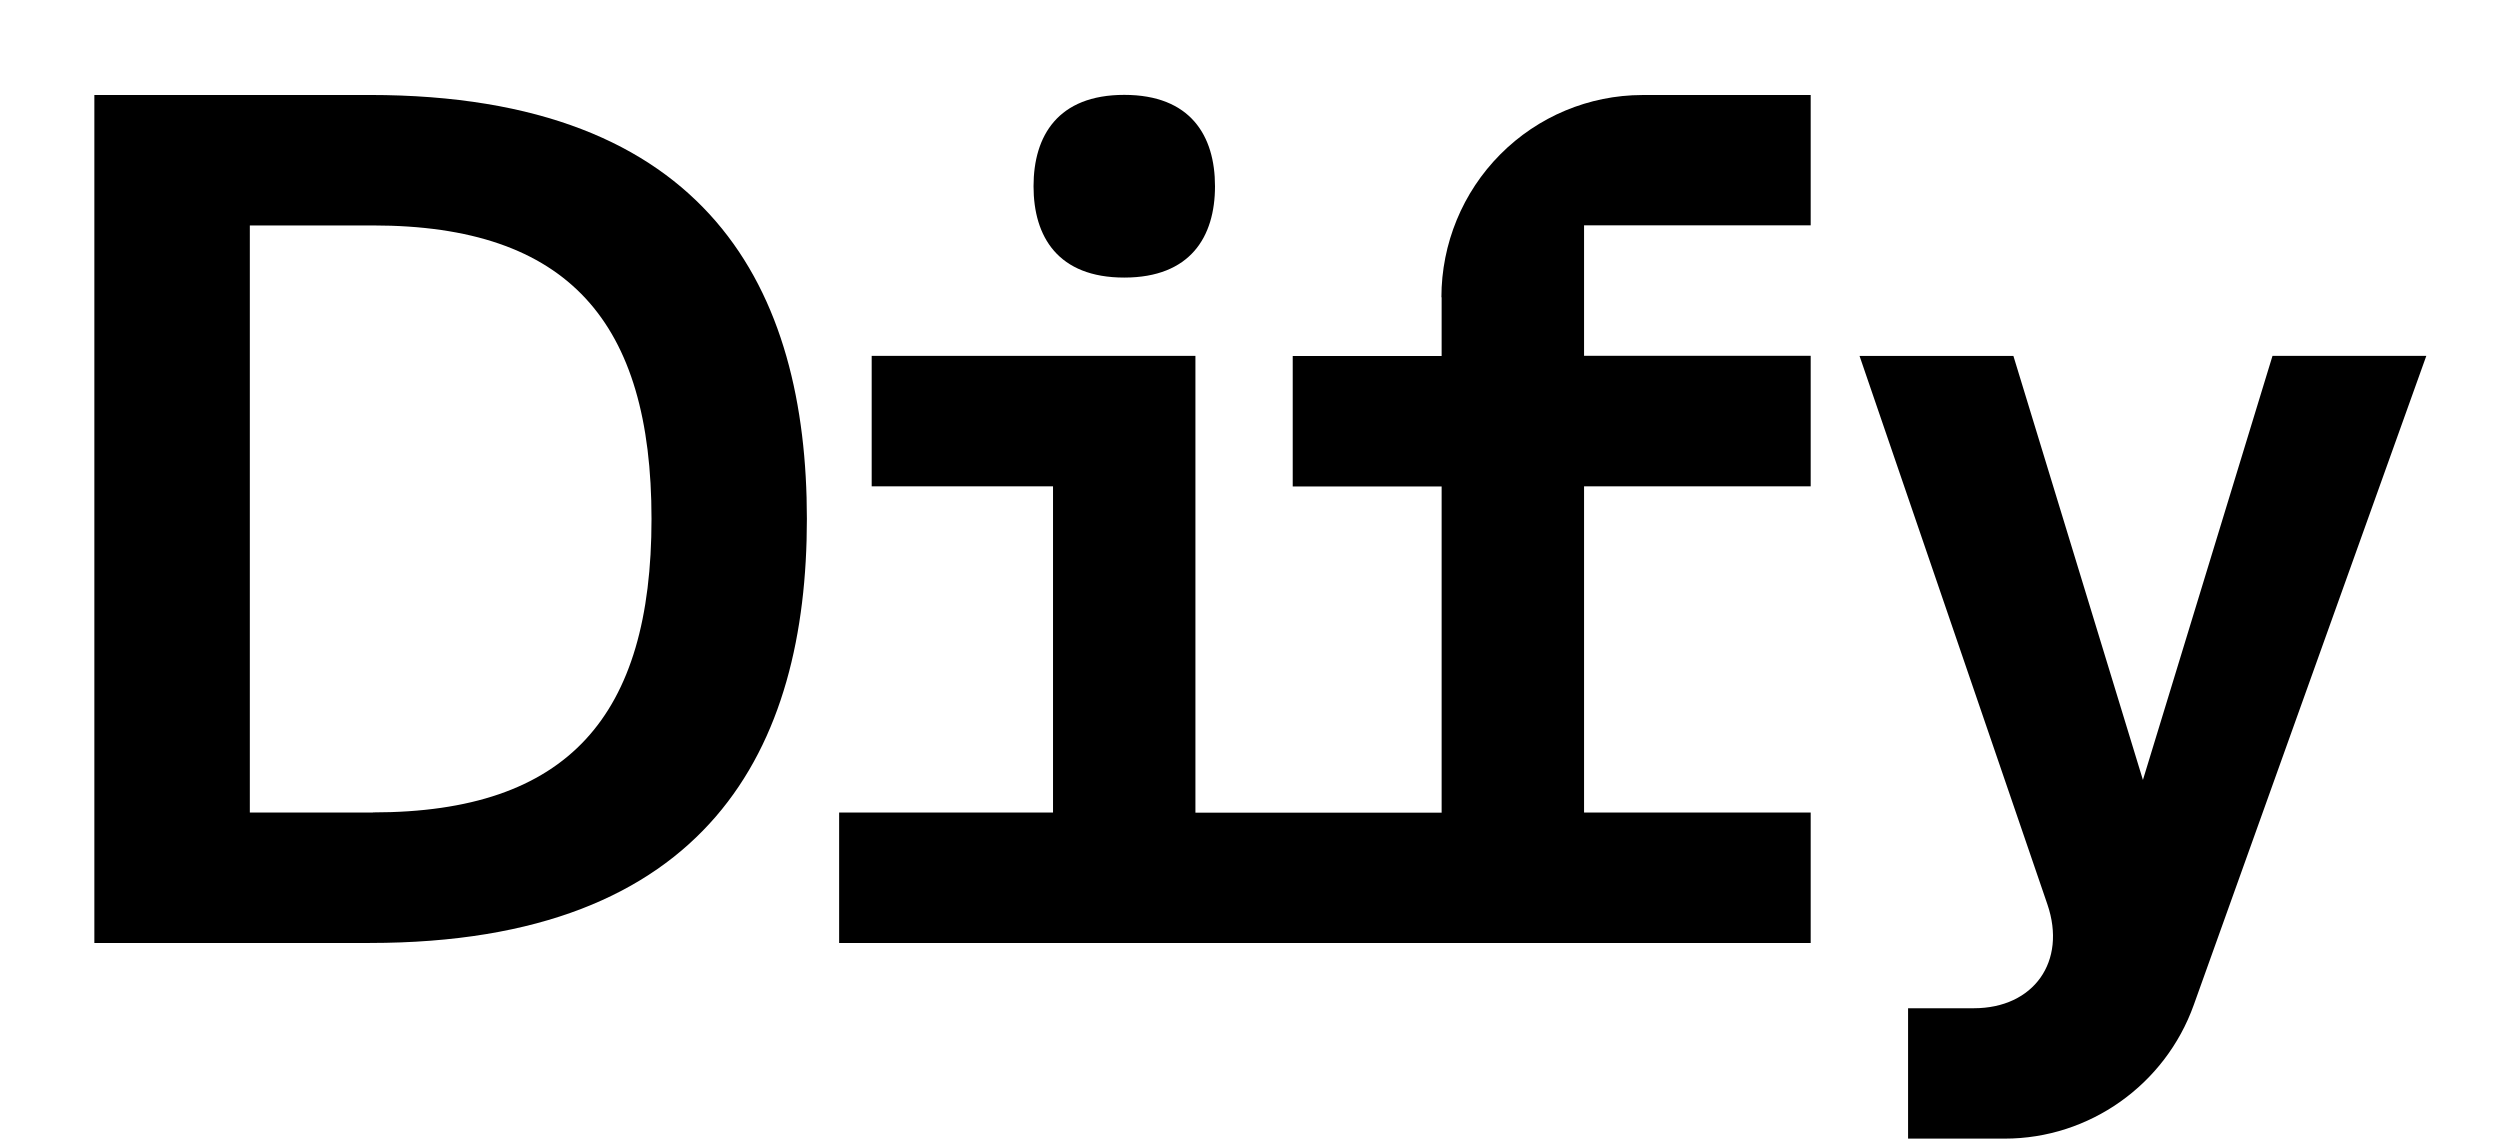 <svg width="101" height="46" viewBox="0 0 101 46" fill="none" xmlns="http://www.w3.org/2000/svg">
<g clip-path="url(#clip0_535_862)">
<path fill-rule="evenodd" clip-rule="evenodd" d="M45.419 11.214C48.093 11.214 49.086 9.566 49.086 7.525C49.086 5.484 48.099 3.833 45.419 3.833C42.742 3.833 41.755 5.484 41.755 7.525C41.755 9.564 42.742 11.214 45.419 11.214Z" fill="black"/>
<path fill-rule="evenodd" clip-rule="evenodd" d="M14.935 3.837H3.812V38.096H14.935C28.673 38.096 32.598 30.191 32.598 20.965C32.598 11.738 28.675 3.837 14.935 3.837ZM15.066 32.827H10.093V9.108H15.066C22.967 9.108 26.321 13.012 26.321 20.965C26.321 28.917 22.967 32.821 15.066 32.821V32.827Z" fill="black"/>
<path fill-rule="evenodd" clip-rule="evenodd" d="M58.242 12.008V14.383H52.226V19.654H58.242V32.831H48.295V14.377H35.216V19.648H42.542V32.827H33.901V38.096H73.152V32.825H63.996V19.648H73.152V14.375H63.996V9.104H73.152V3.839H66.347C64.195 3.843 62.132 4.706 60.611 6.237C59.089 7.769 58.234 9.845 58.233 12.01L58.242 12.008Z" fill="black"/>
<path fill-rule="evenodd" clip-rule="evenodd" d="M91.809 14.377L86.574 31.51L81.341 14.379H75.125L82.715 36.537C83.504 38.843 82.166 40.733 79.742 40.733H77.086V46H80.996C84.407 46 87.476 43.827 88.629 40.597L98.023 14.377H91.809Z" fill="black"/>
</g>
<defs>
<clipPath id="clip0_535_862">
<rect width="101" height="46" fill="white"/>
</clipPath>
</defs>
</svg>
